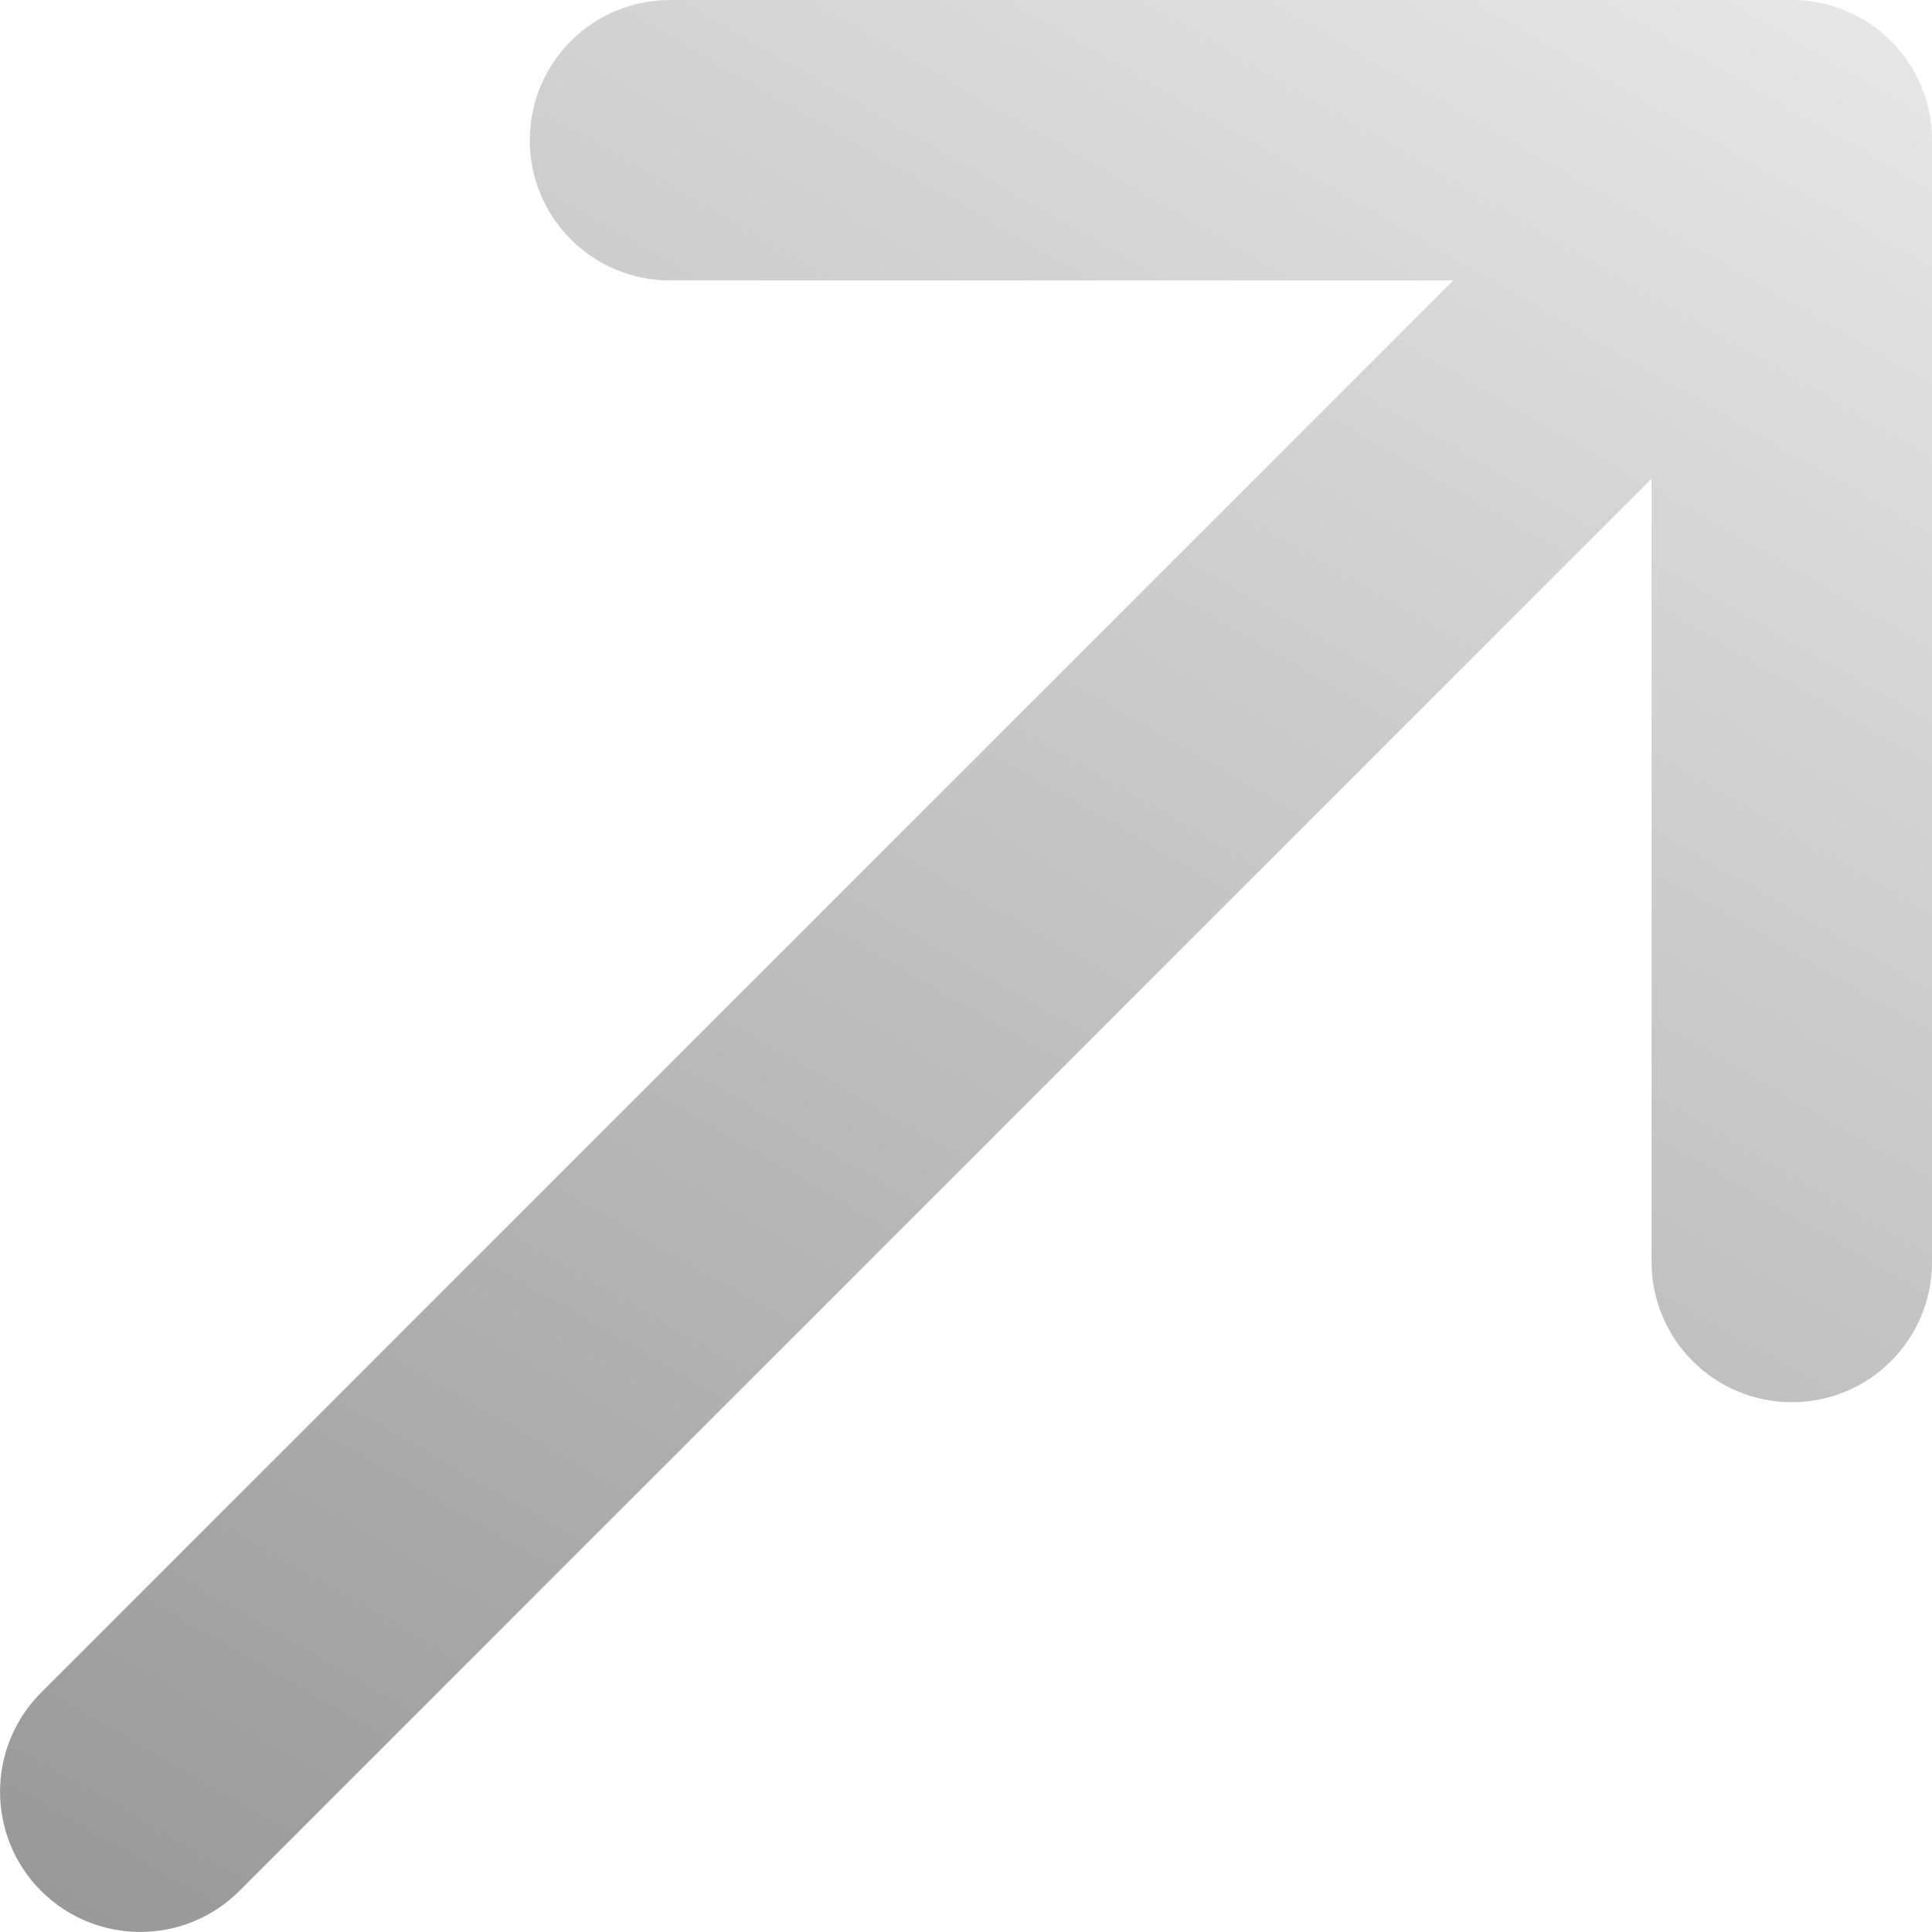 <?xml version="1.0" encoding="UTF-8"?>
<svg id="Ebene_1" data-name="Ebene 1" xmlns="http://www.w3.org/2000/svg" xmlns:xlink="http://www.w3.org/1999/xlink" viewBox="0 0 330 330">
  <defs>
    <style>
      .cls-1 {
        fill: url(#Unbenannter_Verlauf_12);
      }
    </style>
    <linearGradient id="Unbenannter_Verlauf_12" data-name="Unbenannter Verlauf 12" x1="71.03" y1="360.89" x2="287.66" y2="-14.33" gradientUnits="userSpaceOnUse">
      <stop offset="0" stop-color="#999"/>
      <stop offset="1" stop-color="#e6e6e6"/>
    </linearGradient>
  </defs>
  <path class="cls-1" d="m306.05,0H114.44c-13.23,0-23.95,10.72-23.95,23.95,0,13.23,10.72,23.95,23.95,23.95h133.78S7.02,289.11,7.02,289.11c-9.35,9.35-9.35,24.52,0,33.87s24.52,9.35,33.87,0l59.36-59.36h0s68.34-68.34,68.34-68.34c0,0,0,0,0,0l113.51-113.51v133.78c0,6.61,2.68,12.6,7.02,16.94,4.33,4.33,10.32,7.01,16.94,7.02,13.23,0,23.95-10.72,23.95-23.95V23.95c0-13.23-10.72-23.95-23.95-23.95Z"/>
</svg>